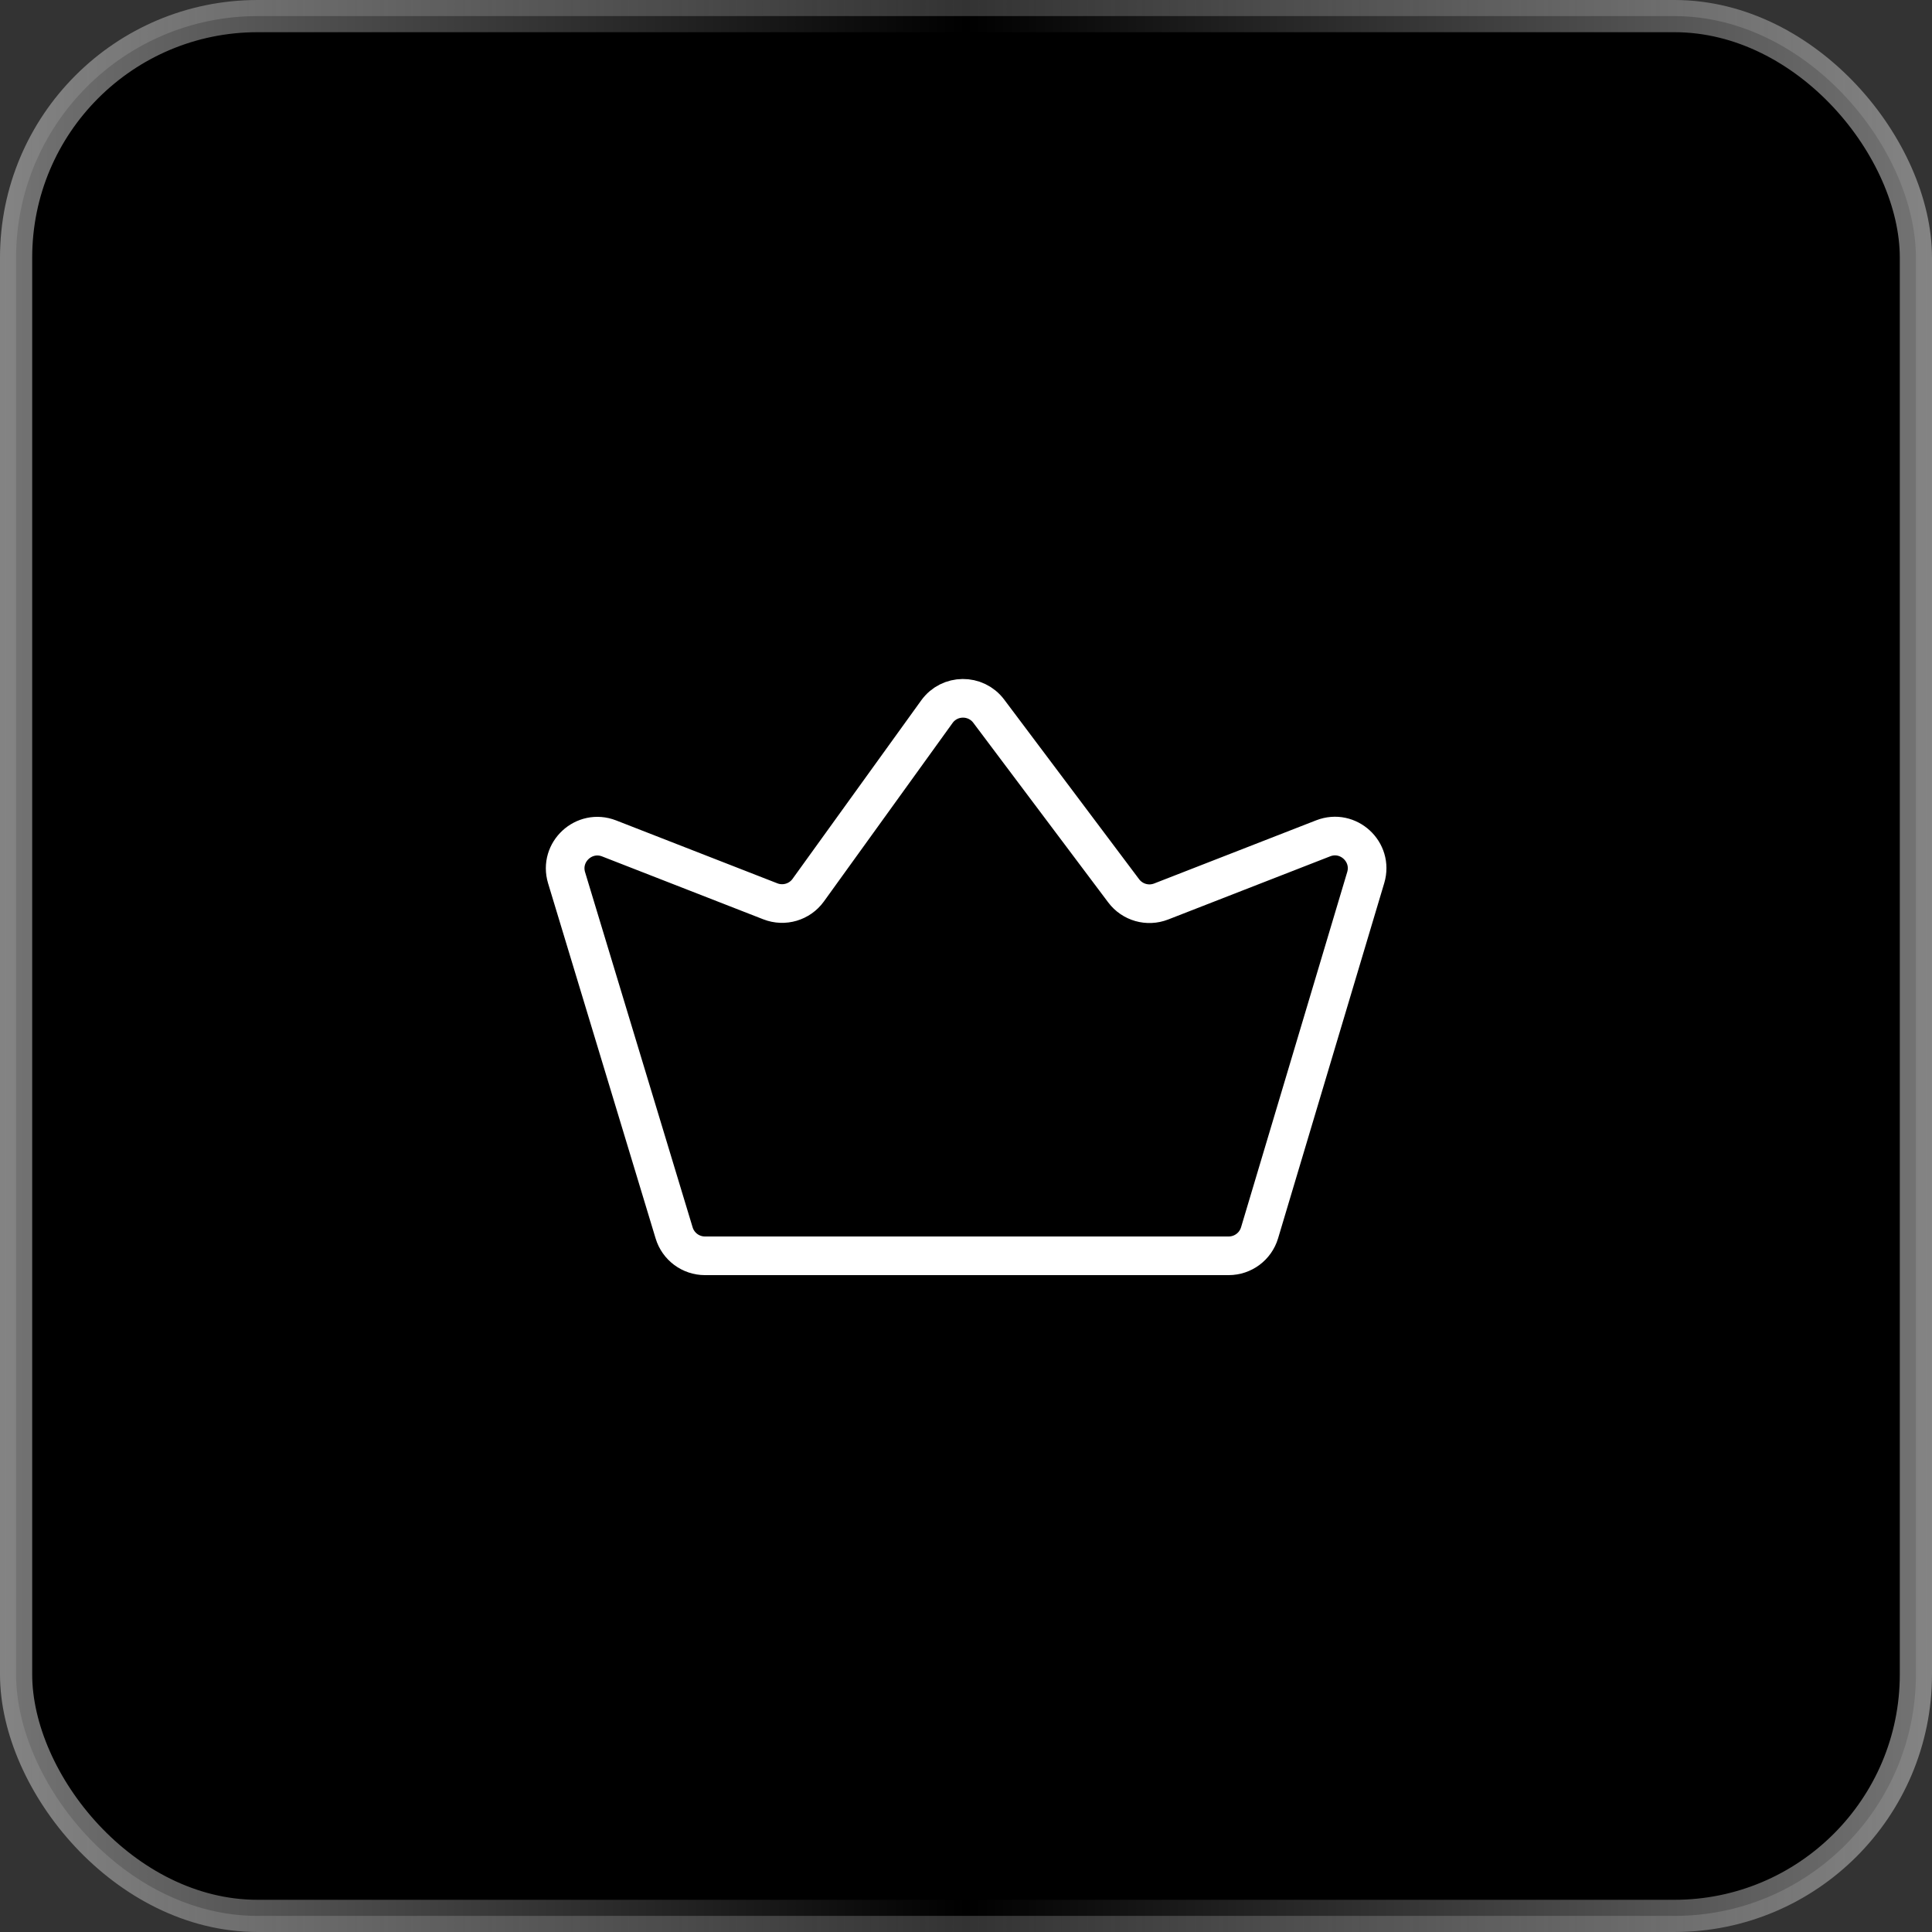<svg width="60" height="60" viewBox="0 0 60 60" fill="none" xmlns="http://www.w3.org/2000/svg">
<rect x="0" y="0" width="60" height="60" fill="#333333" stroke="none"/>
<rect x="0.5" y="0.5" width="59" height="59" rx="7.5" fill="black" stroke="url(#paint0_linear_202_168)"/>
<path d="M17.596 27.26L20.936 38.29C21.064 38.712 21.453 39 21.893 39H38.158C38.6 39 38.99 38.71 39.117 38.286L42.414 27.253C42.652 26.455 41.868 25.732 41.092 26.035L36.06 27.997C35.642 28.16 35.167 28.025 34.897 27.666L30.707 22.087C30.302 21.547 29.49 21.555 29.096 22.102L25.1 27.645C24.833 28.015 24.35 28.157 23.925 27.992L18.917 26.038C18.139 25.735 17.354 26.461 17.596 27.26Z" stroke="white" stroke-width="1.2"/>
<defs>
<linearGradient id="paint0_linear_202_168" x1="60" y1="30" x2="0" y2="30" gradientUnits="userSpaceOnUse">
<stop stop-color="#A6A6A6" stop-opacity="0.7"/>
<stop offset="0.5" stop-color="#A6A6A6" stop-opacity="0"/>
<stop offset="1" stop-color="#A6A6A6" stop-opacity="0.7"/>
</linearGradient>
</defs>
</svg>
